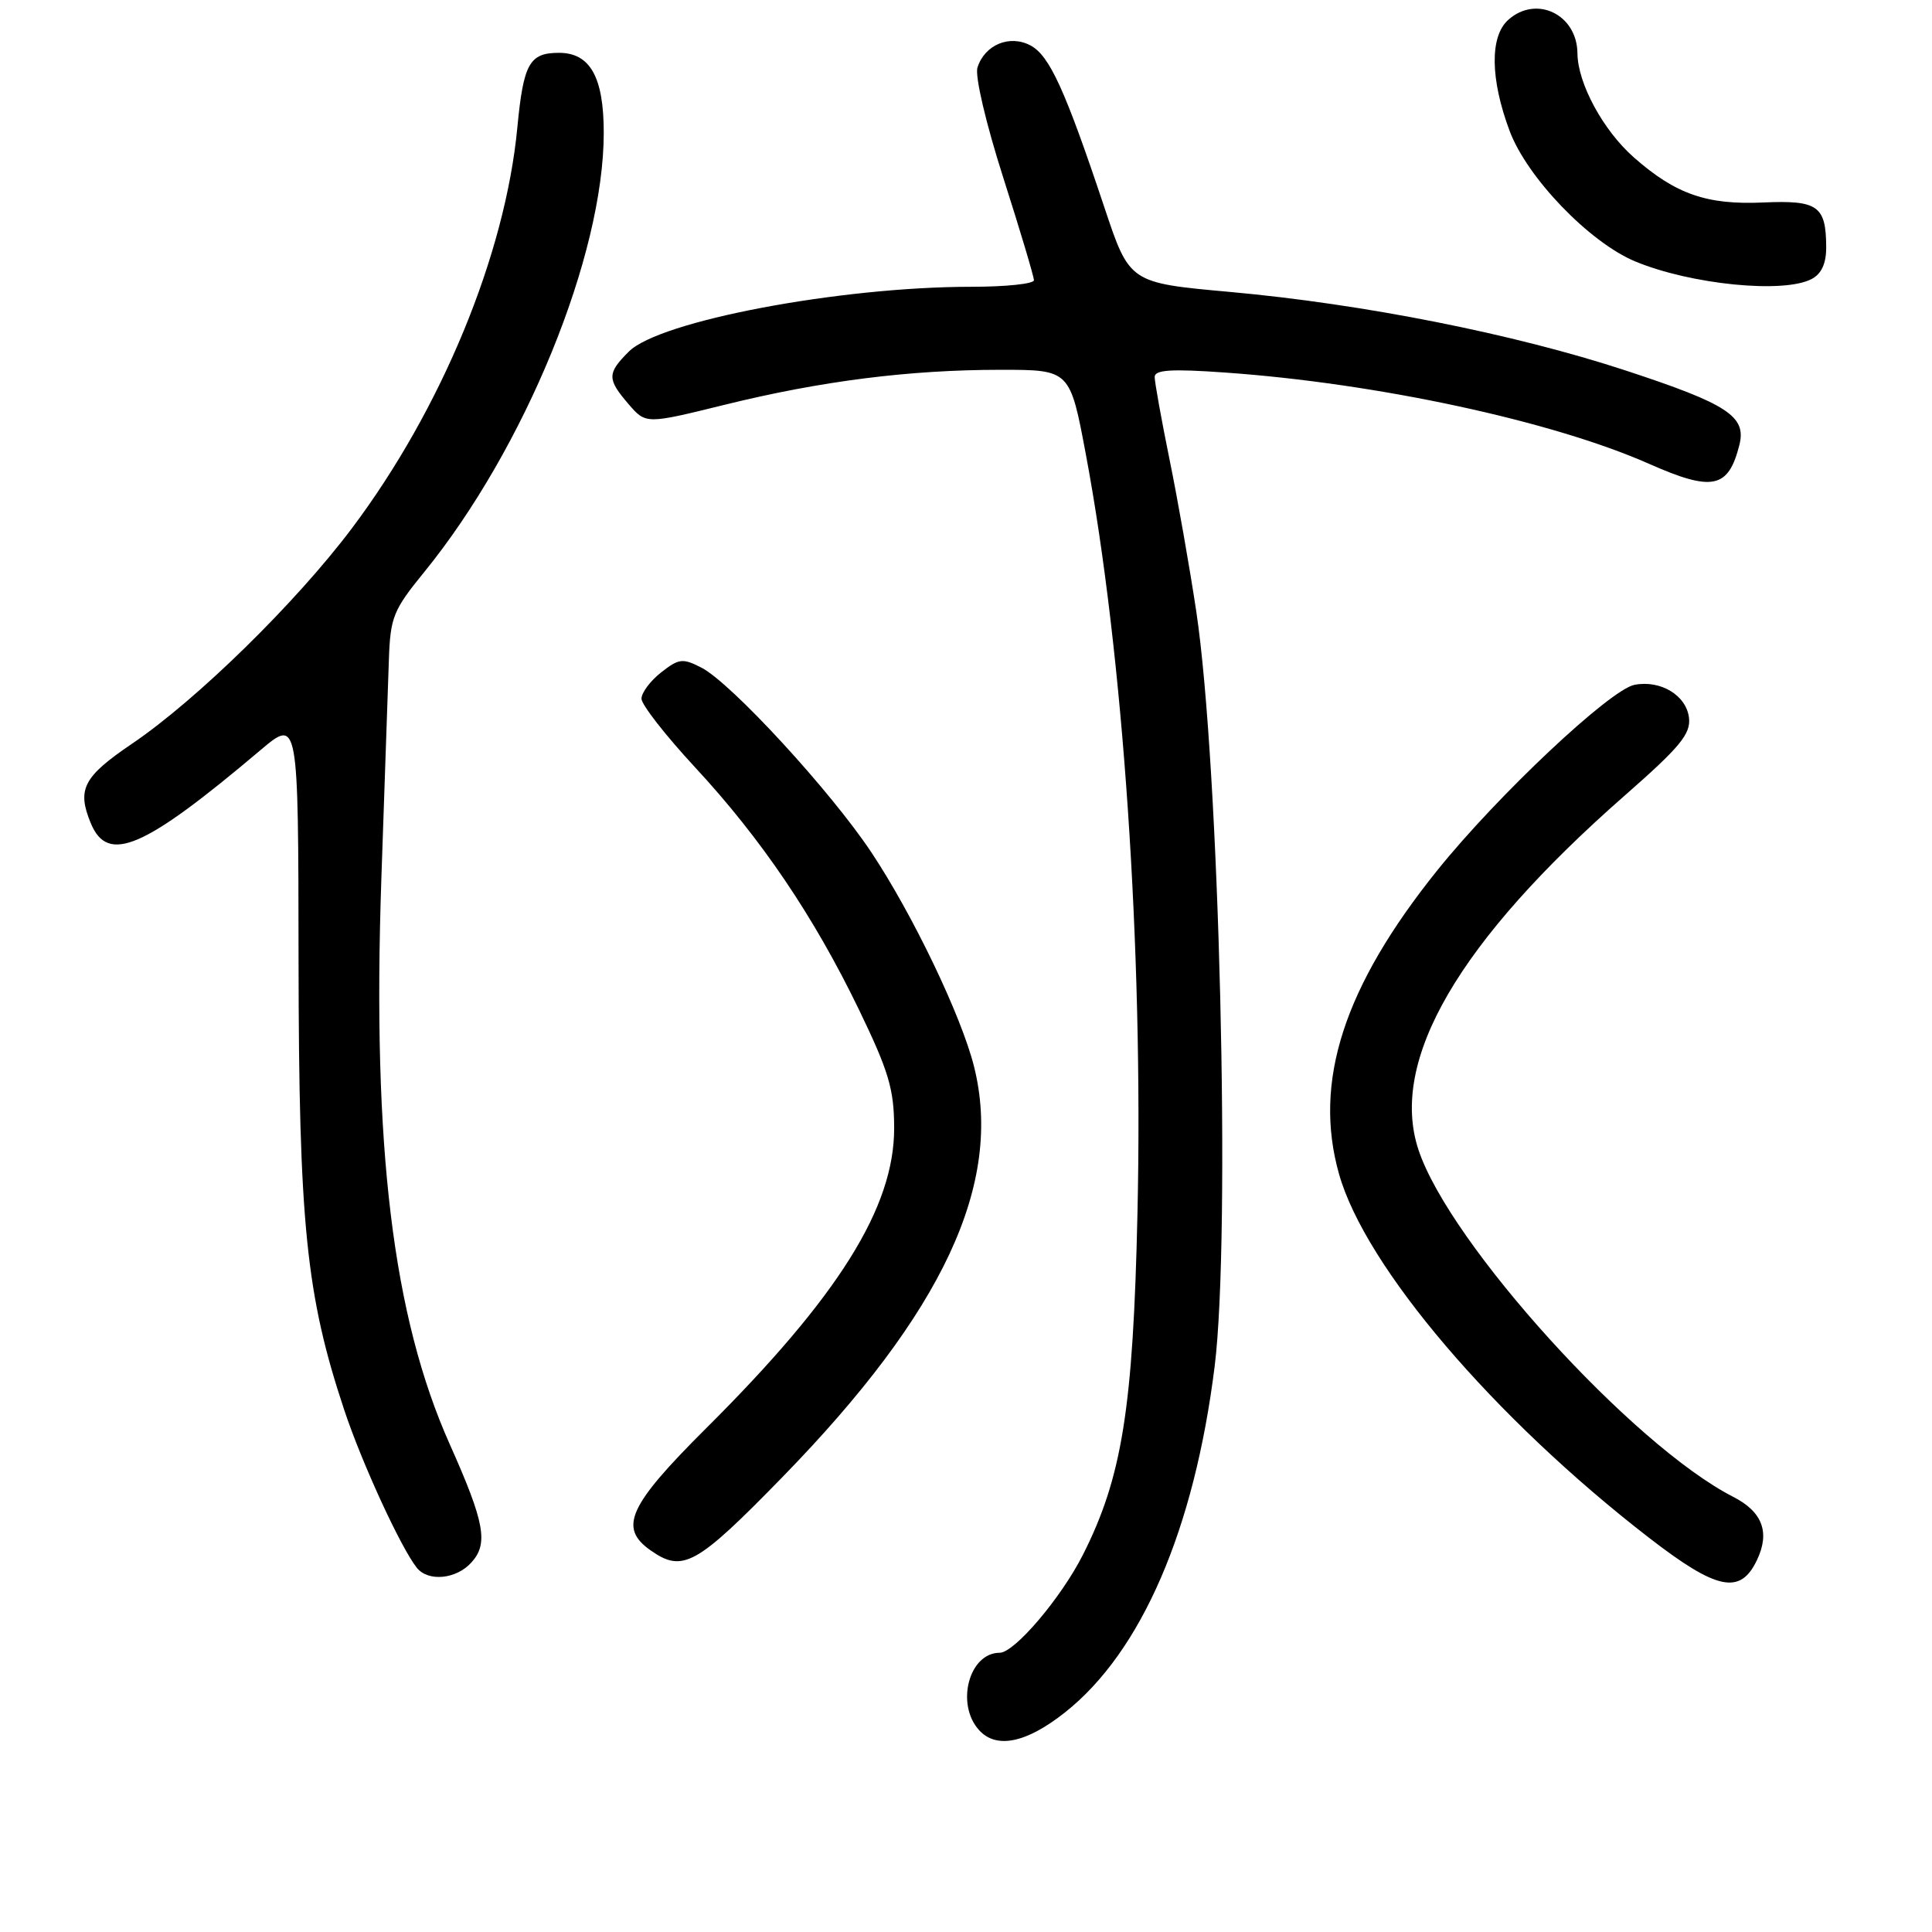 <?xml version="1.0" encoding="UTF-8" standalone="no"?>
<!DOCTYPE svg PUBLIC "-//W3C//DTD SVG 1.1//EN" "http://www.w3.org/Graphics/SVG/1.1/DTD/svg11.dtd" >
<svg xmlns="http://www.w3.org/2000/svg" xmlns:xlink="http://www.w3.org/1999/xlink" version="1.1" viewBox="0 0 256 256">
 <g >
 <path fill="currentColor"
d=" M 141.12 226.90 C 151.25 218.88 158.26 202.66 160.95 181.03 C 163.10 163.73 161.58 101.39 158.51 81.00 C 157.64 75.22 156.05 66.15 154.96 60.84 C 153.88 55.53 153.00 50.63 153.00 49.95 C 153.00 49.00 155.21 48.86 162.27 49.36 C 182.41 50.77 205.65 55.77 218.51 61.46 C 226.92 65.18 229.02 64.74 230.48 58.95 C 231.43 55.16 228.93 53.53 215.34 49.07 C 200.62 44.24 180.66 40.28 162.96 38.68 C 149.67 37.48 149.67 37.48 146.34 27.49 C 141.13 11.88 139.07 7.38 136.56 6.03 C 133.79 4.55 130.48 5.92 129.52 8.95 C 129.16 10.06 130.64 16.36 132.95 23.58 C 135.18 30.55 137.00 36.65 137.00 37.13 C 137.00 37.61 133.28 38.00 128.72 38.00 C 111.30 38.00 87.39 42.52 83.33 46.58 C 80.43 49.47 80.43 50.23 83.29 53.55 C 85.58 56.21 85.58 56.21 96.04 53.63 C 108.82 50.48 120.50 49.00 132.62 49.00 C 141.78 49.00 141.78 49.00 143.89 60.25 C 148.83 86.58 151.50 125.86 150.72 160.78 C 150.15 186.61 148.68 195.77 143.48 206.04 C 140.59 211.75 134.42 219.00 132.46 219.00 C 128.41 219.00 126.60 225.79 129.73 229.25 C 132.02 231.78 136.00 230.96 141.12 226.90 Z  M 232.80 206.73 C 234.56 203.05 233.54 200.33 229.68 198.35 C 216.31 191.52 192.05 164.77 187.95 152.34 C 184.05 140.54 193.25 124.74 215.30 105.40 C 222.61 98.99 224.05 97.25 223.80 95.11 C 223.45 92.14 220.05 90.08 216.59 90.74 C 213.35 91.36 198.45 105.38 190.46 115.31 C 178.05 130.75 173.97 143.35 177.43 155.57 C 180.91 167.88 197.95 187.87 218.50 203.76 C 227.50 210.72 230.60 211.36 232.80 206.73 Z  M 62.46 207.04 C 64.74 204.53 64.23 201.75 59.59 191.36 C 52.04 174.44 49.32 151.98 50.53 116.50 C 50.96 103.85 51.41 90.75 51.53 87.39 C 51.72 81.80 52.11 80.83 56.18 75.84 C 69.54 59.43 80.00 33.87 80.00 17.59 C 80.00 10.22 78.20 7.00 74.07 7.00 C 70.15 7.00 69.36 8.42 68.55 16.90 C 66.95 33.74 58.50 54.21 46.63 70.00 C 39.21 79.87 26.07 92.74 17.49 98.55 C 11.03 102.93 10.17 104.58 12.03 109.08 C 14.29 114.53 19.04 112.48 34.51 99.40 C 39.53 95.16 39.53 95.16 39.56 127.33 C 39.60 162.17 40.56 171.62 45.60 186.79 C 47.92 193.80 53.14 205.14 55.24 207.75 C 56.75 209.62 60.46 209.26 62.46 207.04 Z  M 103.65 195.75 C 125.00 173.85 132.95 156.82 129.06 141.30 C 127.38 134.61 120.95 121.19 115.46 112.94 C 110.07 104.83 96.90 90.51 92.95 88.47 C 90.46 87.19 89.96 87.25 87.60 89.10 C 86.17 90.22 85.00 91.79 85.00 92.58 C 85.00 93.37 88.17 97.43 92.04 101.61 C 100.89 111.15 107.84 121.43 113.81 133.77 C 117.76 141.95 118.47 144.32 118.48 149.45 C 118.51 159.98 111.12 171.78 93.57 189.25 C 83.26 199.52 81.93 202.44 86.22 205.44 C 90.47 208.42 92.26 207.43 103.65 195.75 Z  M 240.07 36.96 C 241.37 36.27 242.00 34.88 241.98 32.71 C 241.96 27.28 240.86 26.51 233.66 26.83 C 226.17 27.17 222.05 25.74 216.52 20.88 C 212.44 17.30 209.06 11.07 209.02 7.08 C 208.98 1.90 203.55 -0.71 199.83 2.65 C 197.39 4.86 197.47 10.50 200.03 17.34 C 202.34 23.52 210.58 32.09 216.65 34.63 C 224.01 37.70 236.38 38.94 240.07 36.96 Z "/>
</g>
</svg>